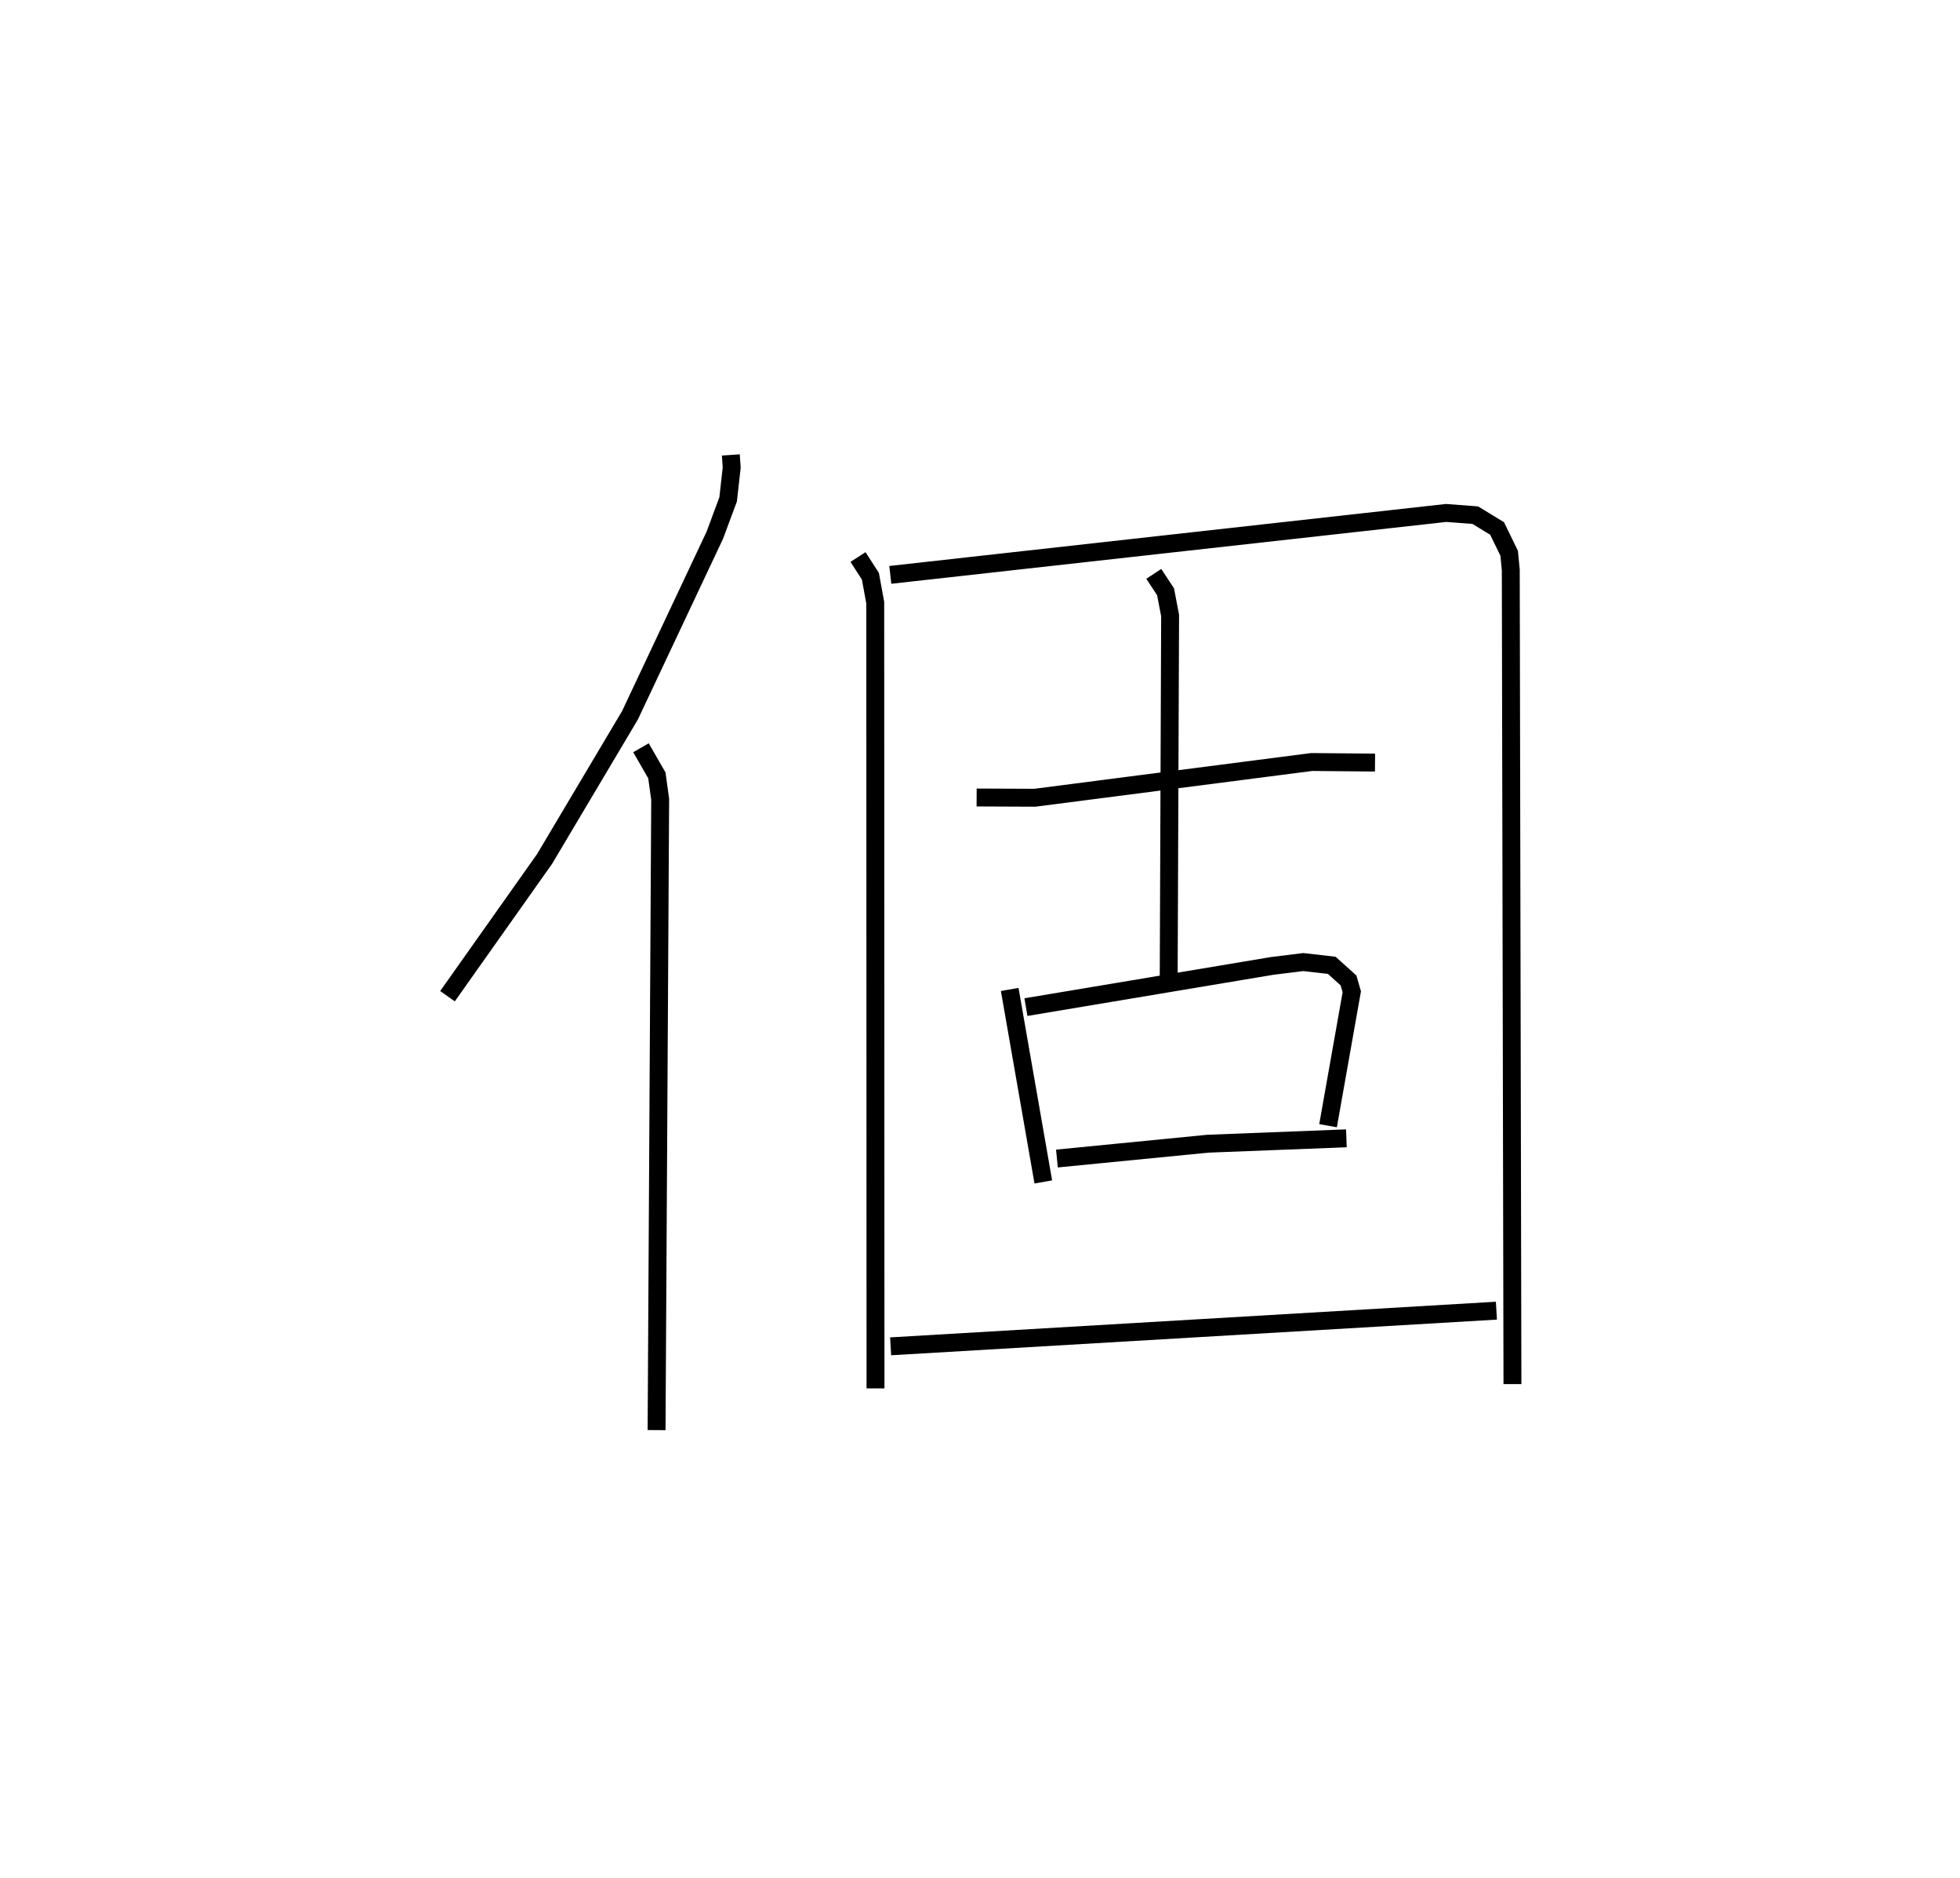 <?xml version="1.0" encoding="utf-8" ?>
<svg baseProfile="full" height="104.877" version="1.1" width="109.493" xmlns="http://www.w3.org/2000/svg" xmlns:ev="http://www.w3.org/2001/xml-events" xmlns:xlink="http://www.w3.org/1999/xlink"><defs /><rect fill="white" height="104.877" width="109.493" x="0" y="0" /><path d="M25,25 m0.0,0.0 m15.827,0.41 l0.049,0.705 -0.2,1.777 l-0.745,2.005 -4.74,10.059 l-4.768,8.019 -5.424,7.667 m10.809,-13.877 l0.888,1.545 0.184,1.331 l-0.201,35.236 m11.253,-48.765 l0.692,1.074 0.271,1.479 l0.014,43.883 m0.827,-45.439 l31.051,-3.459 1.628,0.124 l1.218,0.743 0.674,1.382 l0.091,0.937 0.093,45.472 m-29.933,-32.765 l3.251,0.014 15.465,-1.996 l3.54,0.032 m-12.36,-10.54 l0.659,1 0.254,1.329 l-0.079,20.214 m-8.882,0.669 l1.877,10.751 m-0.971,-9.764 l13.752,-2.301 1.745,-0.216 l1.586,0.182 0.938,0.844 l0.183,0.634 -1.326,7.48 m-15.146,1.834 l8.432,-0.828 7.739,-0.301 m-25.461,11.618 l33.841,-1.992 " fill="none" stroke="black" stroke-width="1" /></svg>